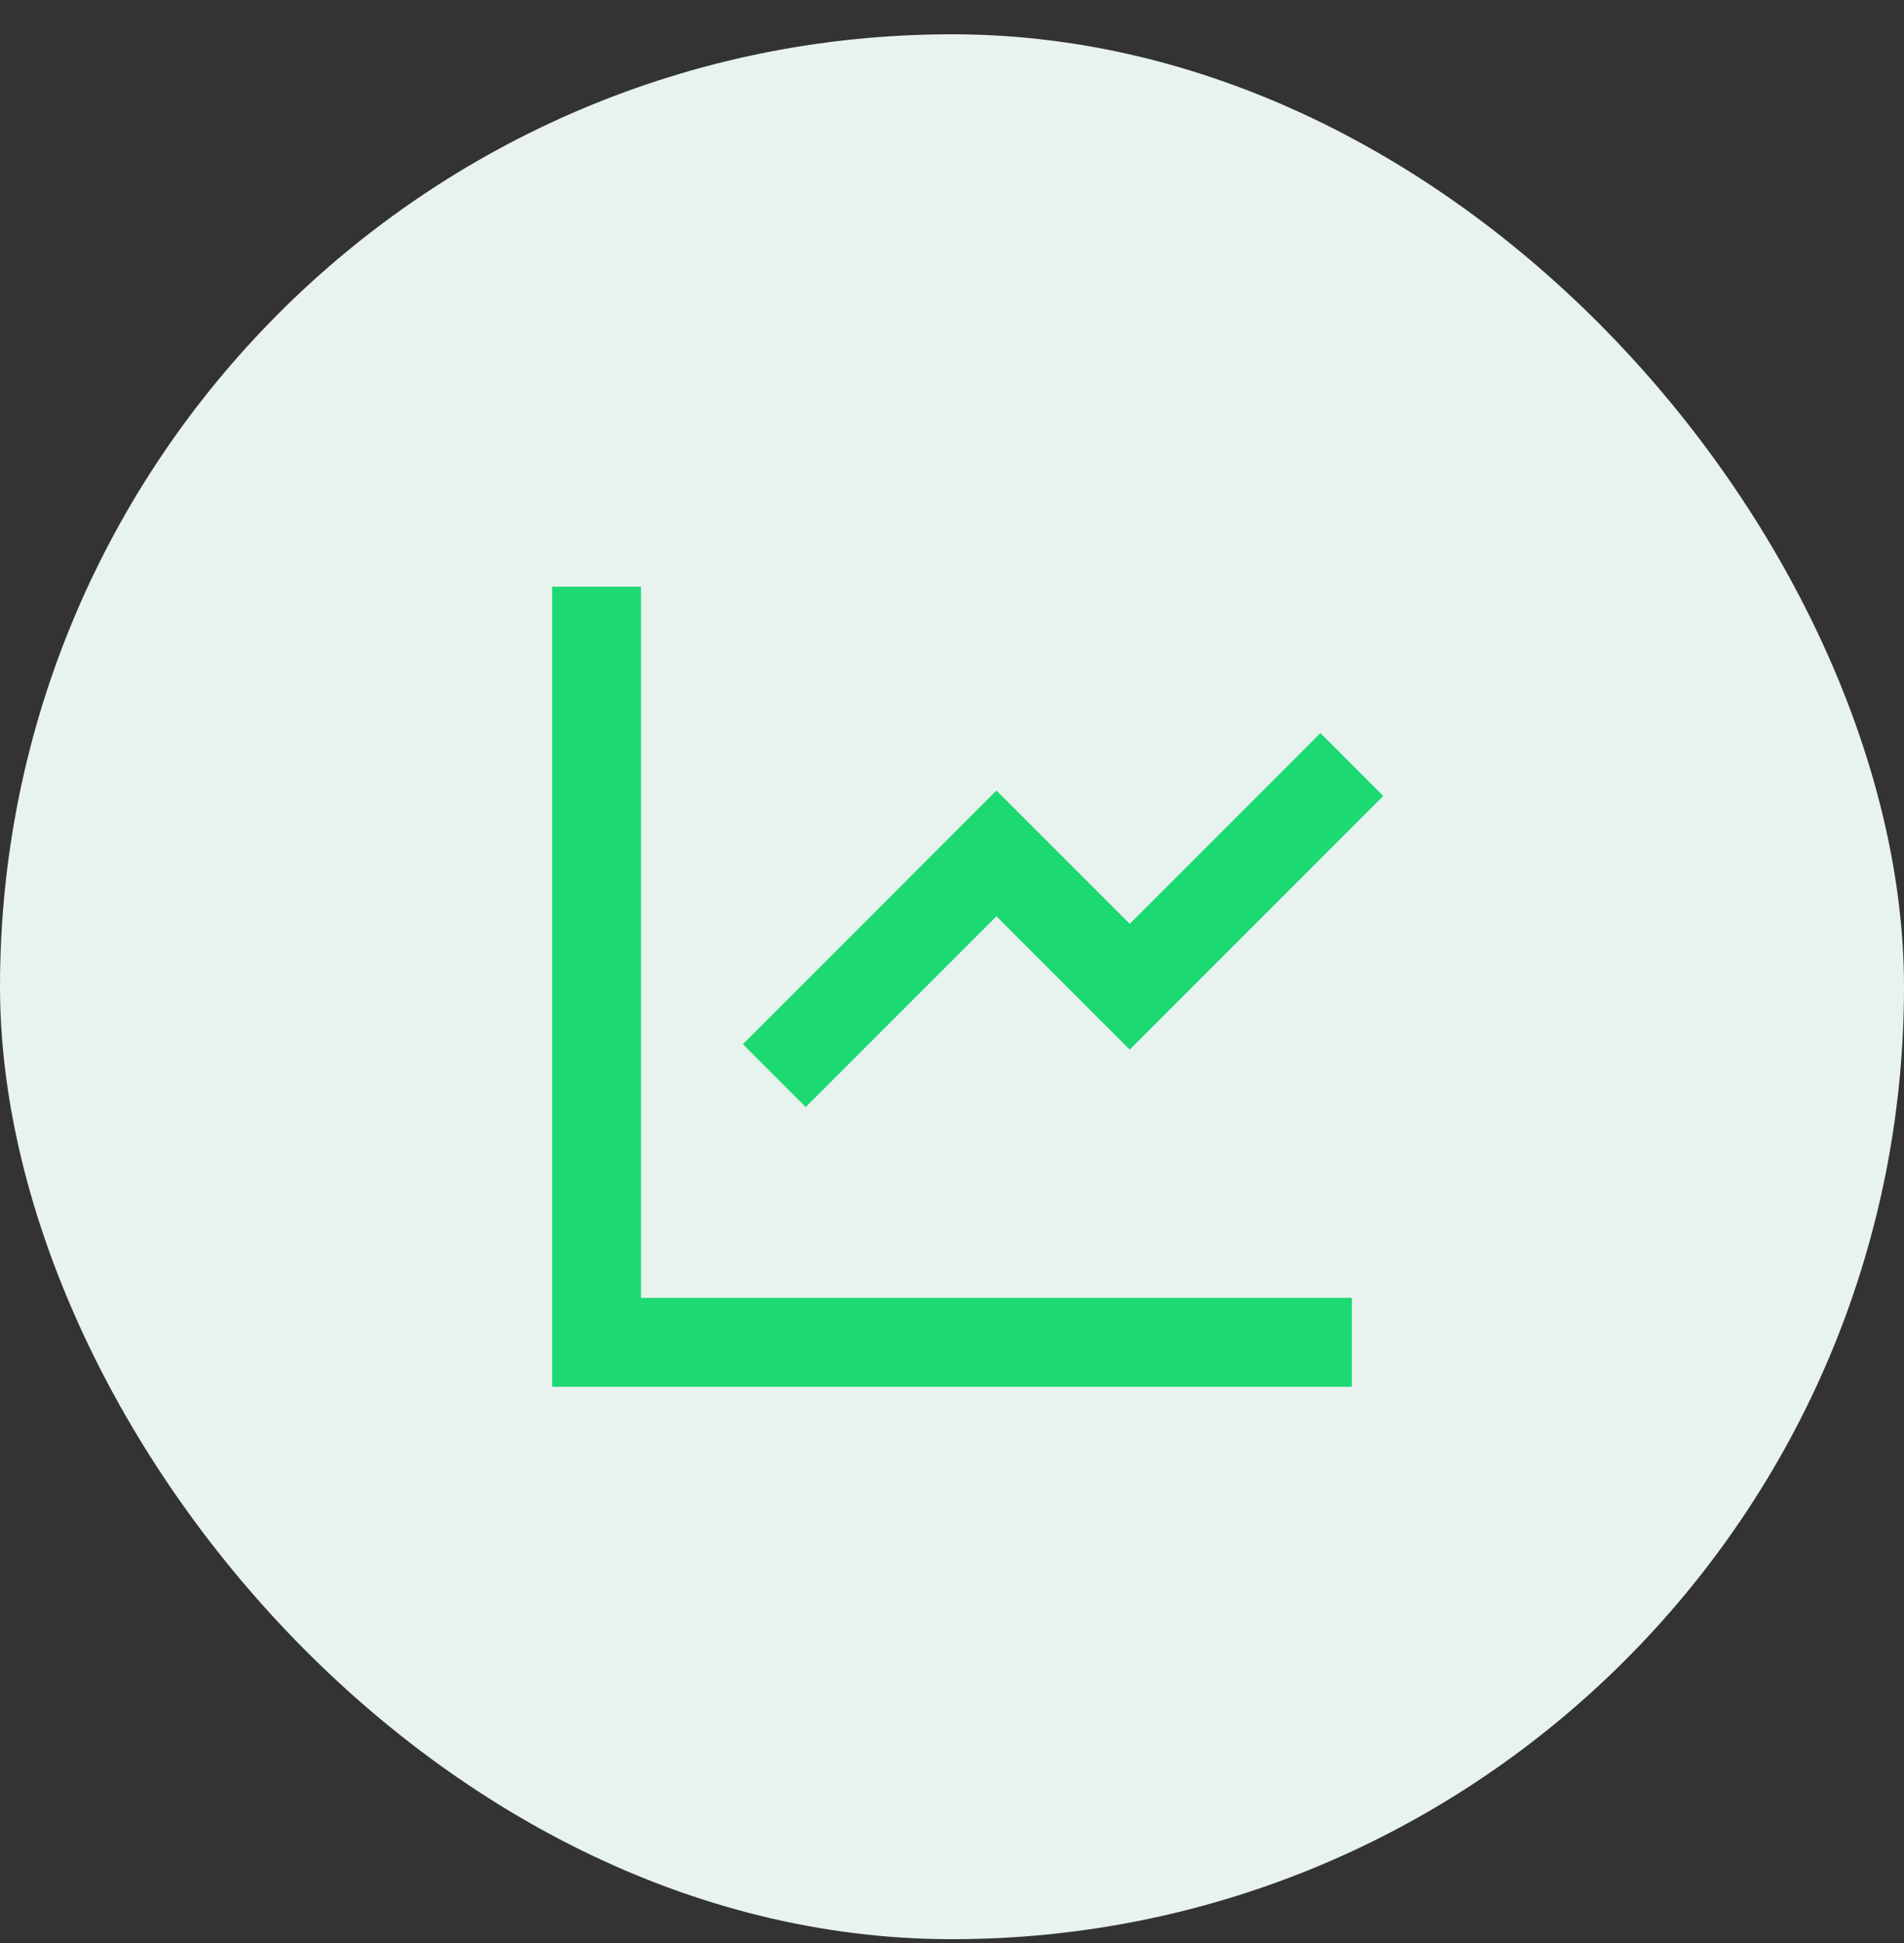 <svg width="50" height="51" viewBox="0 0 50 51" fill="none" xmlns="http://www.w3.org/2000/svg">
<rect x="0" y="0" width="50" height="51" fill="#333333" stroke="none"/>
<rect y="0.9" width="50" height="50" rx="25" fill="#E8F2EE"/>
<path d="M16.833 15.4V34.067H35.5V36.4H14.5V15.4H16.833ZM34.675 19.242L36.325 20.892L29.667 27.55L26.167 24.051L21.158 29.058L19.509 27.409L26.167 20.75L29.667 24.249L34.675 19.242Z" fill="#1CD972"/>
</svg>
